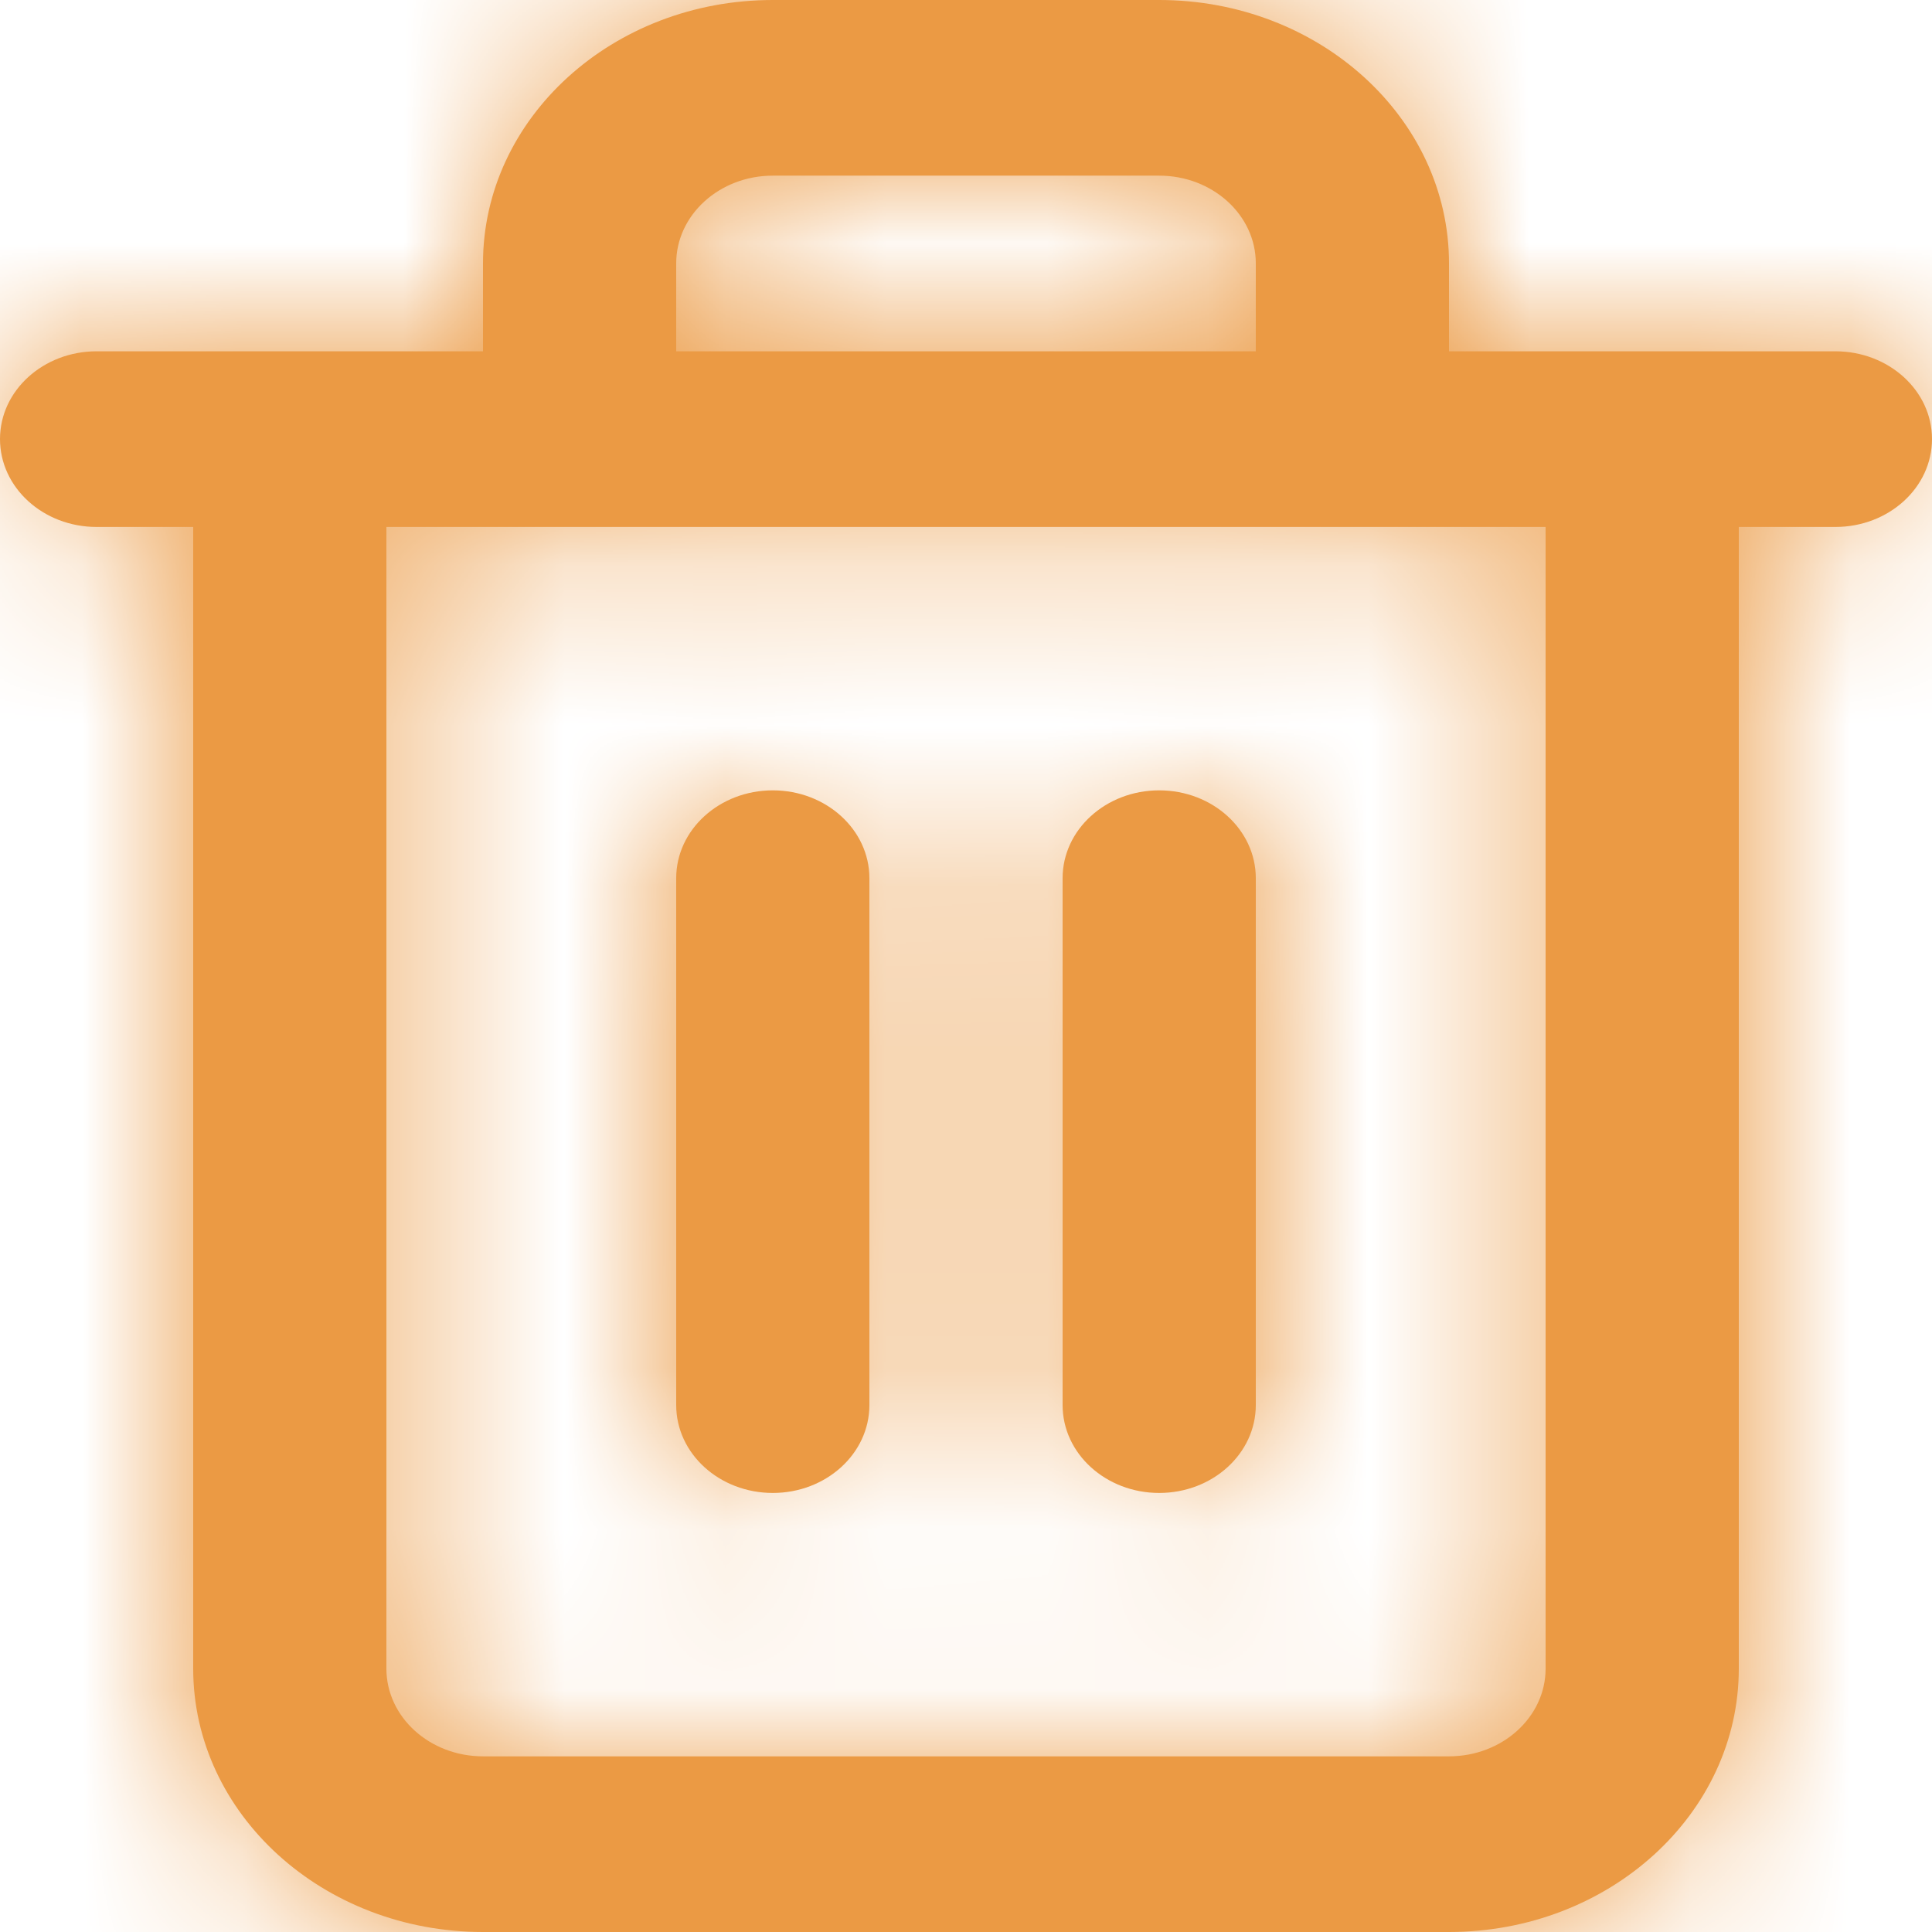 <svg width="12" height="12" viewBox="0 0 12 12" fill="none" xmlns="http://www.w3.org/2000/svg">
<path fill-rule="evenodd" clip-rule="evenodd" d="M3 12C2.006 12 1.2 11.267 1.2 10.364V3.273H0.6C0.269 3.273 0 3.029 0 2.727C0 2.426 0.269 2.182 0.6 2.182H3V1.636C3 0.733 3.806 0 4.8 0H7.2C8.194 0 9 0.733 9 1.636V2.182H11.4C11.731 2.182 12 2.426 12 2.727C12 3.029 11.731 3.273 11.4 3.273H10.8V10.364C10.8 11.267 9.994 12 9 12H3ZM2.4 10.364C2.4 10.665 2.669 10.909 3 10.909H9C9.331 10.909 9.6 10.665 9.6 10.364V3.273H2.4V10.364ZM7.8 1.636V2.182H4.2V1.636C4.2 1.335 4.469 1.091 4.8 1.091H7.2C7.531 1.091 7.8 1.335 7.8 1.636ZM6.6 8.727V5.455C6.6 5.153 6.869 4.909 7.2 4.909C7.531 4.909 7.8 5.153 7.8 5.455V8.727C7.8 9.029 7.531 9.273 7.2 9.273C6.869 9.273 6.6 9.029 6.6 8.727ZM4.2 5.455V8.727C4.2 9.029 4.469 9.273 4.8 9.273C5.131 9.273 5.4 9.029 5.4 8.727V5.455C5.4 5.153 5.131 4.909 4.8 4.909C4.469 4.909 4.2 5.153 4.2 5.455Z" fill="#EB9A44"/>
<mask id="mask0_916_3896" style="mask-type:luminance" maskUnits="userSpaceOnUse" x="0" y="0" width="12" height="12">
<path fill-rule="evenodd" clip-rule="evenodd" d="M3 12C2.006 12 1.2 11.267 1.2 10.364V3.273H0.6C0.269 3.273 0 3.029 0 2.727C0 2.426 0.269 2.182 0.6 2.182H3V1.636C3 0.733 3.806 0 4.8 0H7.2C8.194 0 9 0.733 9 1.636V2.182H11.4C11.731 2.182 12 2.426 12 2.727C12 3.029 11.731 3.273 11.4 3.273H10.8V10.364C10.8 11.267 9.994 12 9 12H3ZM2.4 10.364C2.4 10.665 2.669 10.909 3 10.909H9C9.331 10.909 9.6 10.665 9.6 10.364V3.273H2.4V10.364ZM7.8 2.182V1.636C7.8 1.335 7.531 1.091 7.2 1.091H4.8C4.469 1.091 4.2 1.335 4.2 1.636V2.182H7.8ZM6.6 8.727V5.455C6.6 5.153 6.869 4.909 7.2 4.909C7.531 4.909 7.8 5.153 7.8 5.455V8.727C7.8 9.029 7.531 9.273 7.2 9.273C6.869 9.273 6.6 9.029 6.6 8.727ZM4.2 8.727V5.455C4.2 5.153 4.469 4.909 4.8 4.909C5.131 4.909 5.4 5.153 5.4 5.455V8.727C5.4 9.029 5.131 9.273 4.8 9.273C4.469 9.273 4.2 9.029 4.2 8.727Z" fill="white"/>
</mask>
<g mask="url(#mask0_916_3896)">
<rect x="-1.2" y="-0.546" width="14.4" height="13.091" fill="#EB9A44"/>
</g>
</svg>
